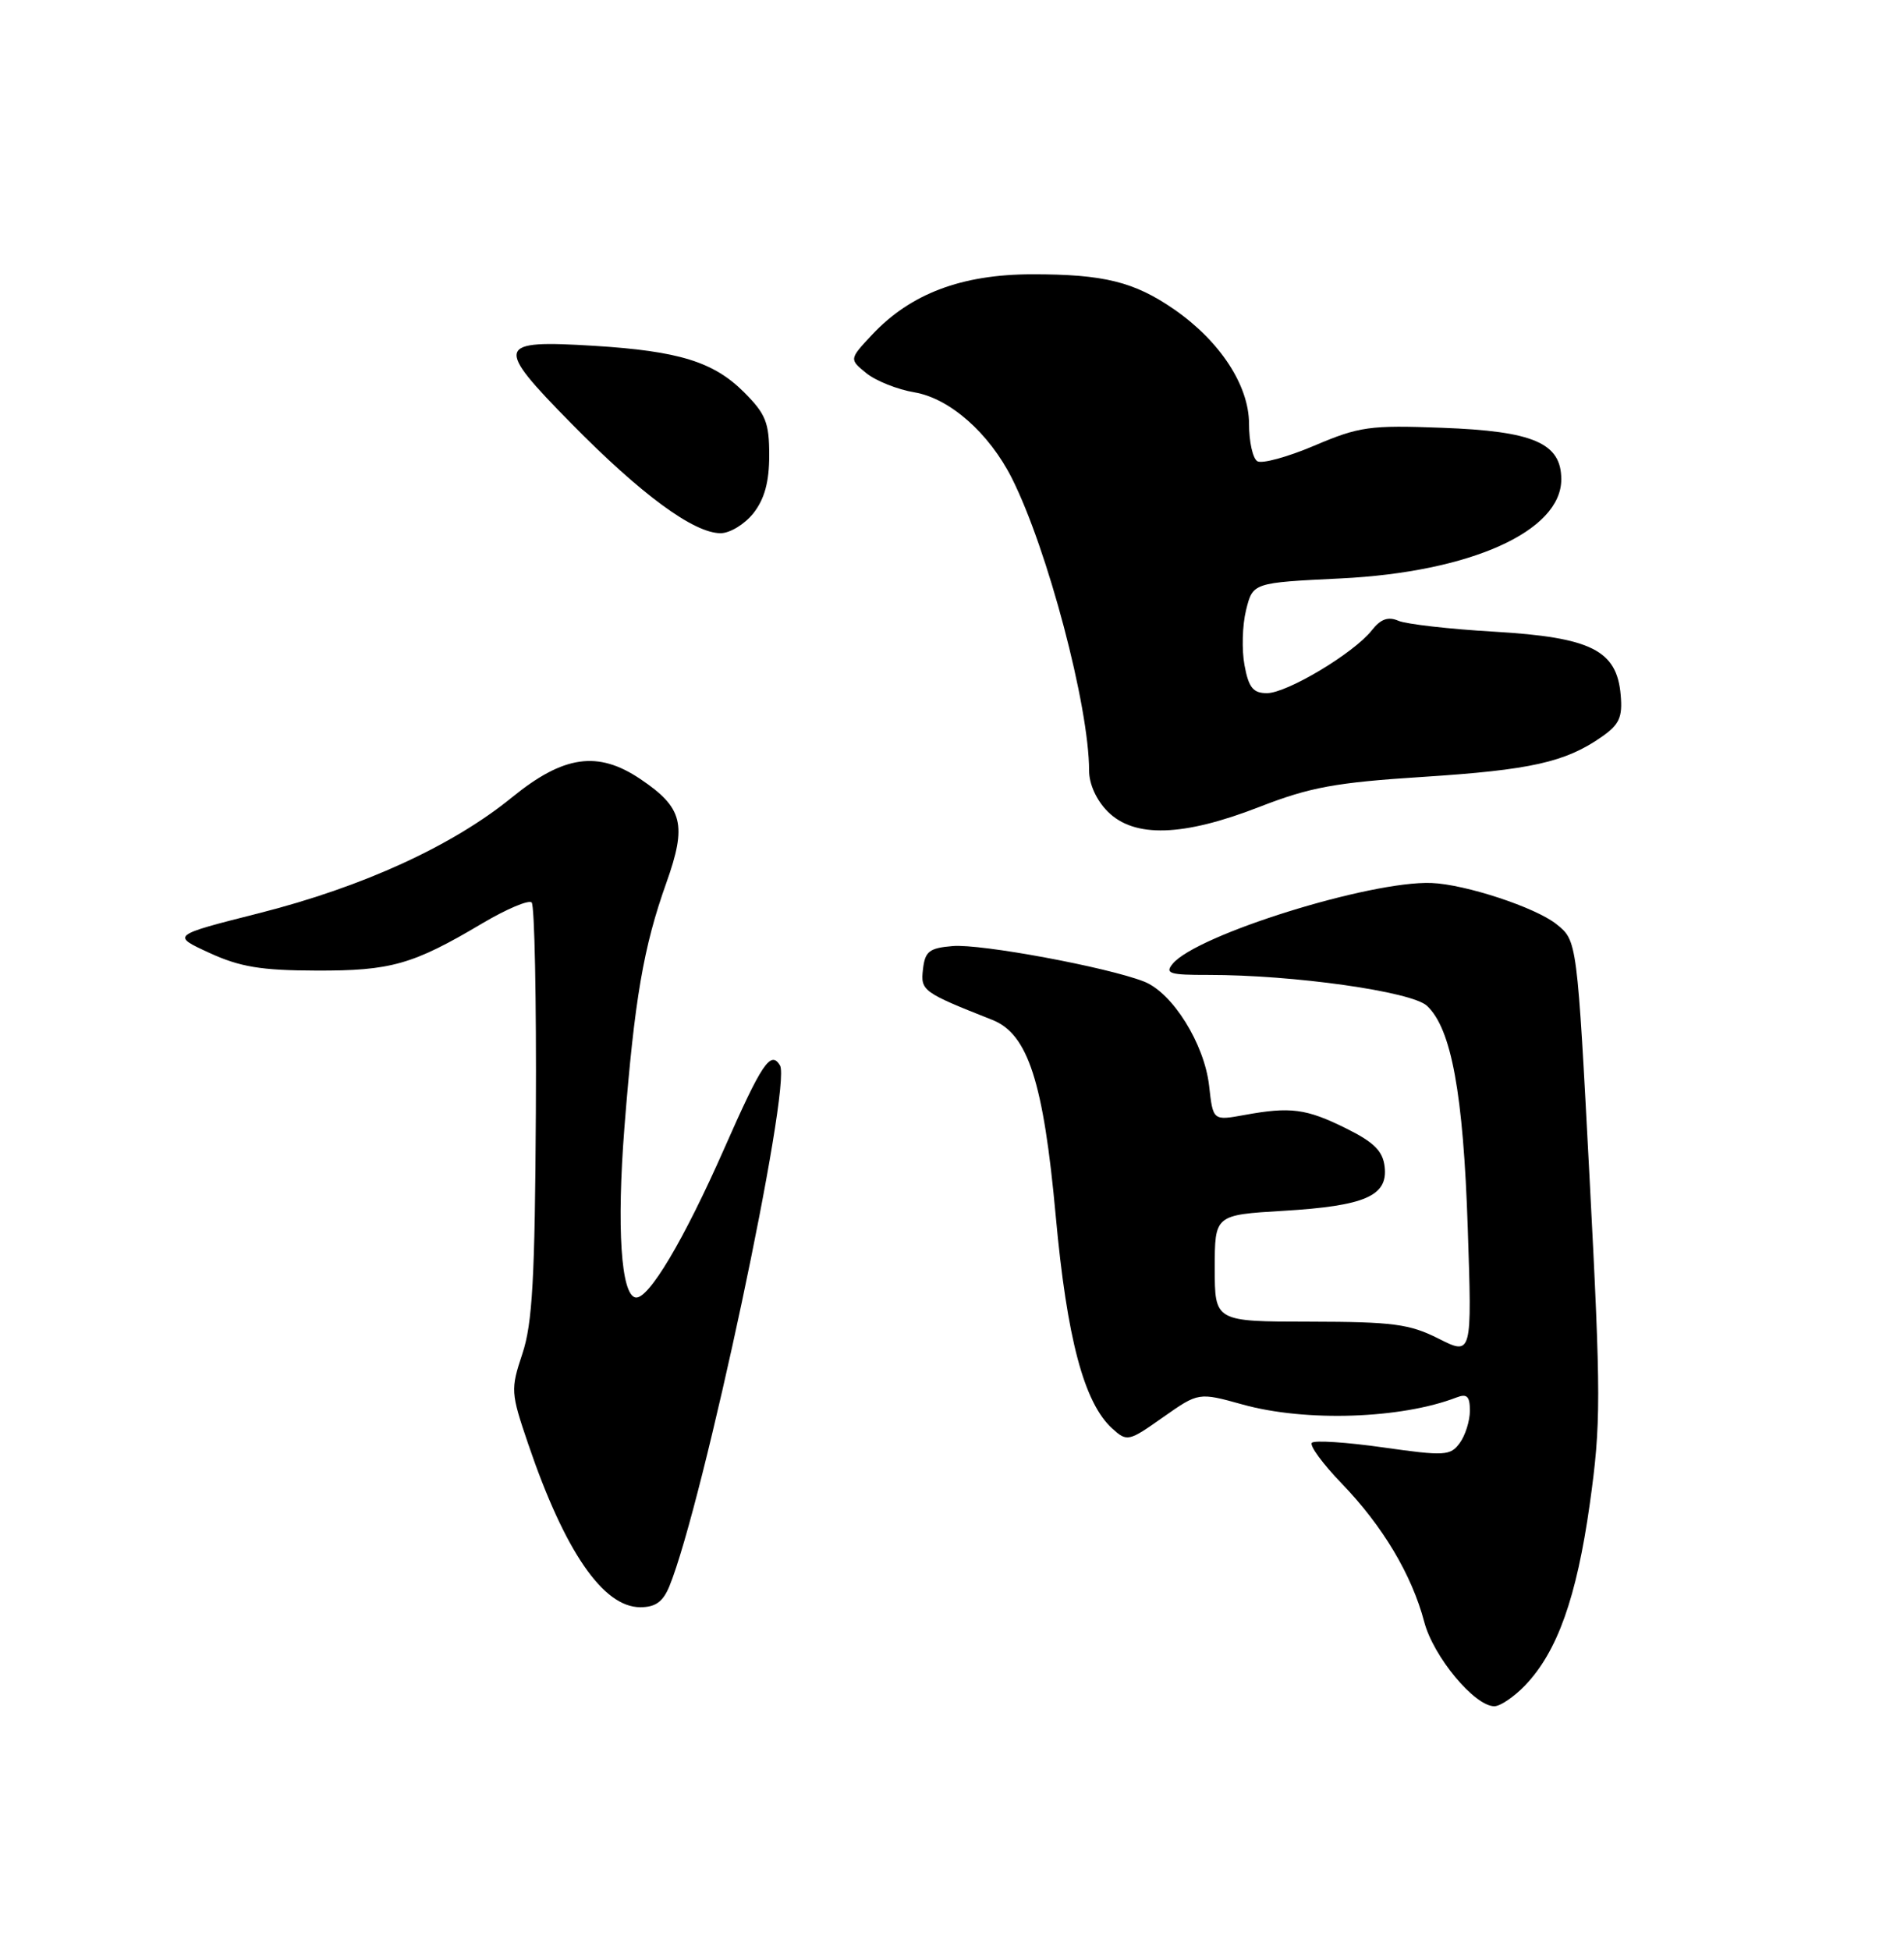 <?xml version="1.0" encoding="UTF-8" standalone="no"?>
<!DOCTYPE svg PUBLIC "-//W3C//DTD SVG 1.1//EN" "http://www.w3.org/Graphics/SVG/1.1/DTD/svg11.dtd" >
<svg xmlns="http://www.w3.org/2000/svg" xmlns:xlink="http://www.w3.org/1999/xlink" version="1.1" viewBox="0 0 250 256">
 <g >
 <path fill="currentColor"
d=" M 200.26 221.25 C 204.48 216.84 207.01 209.74 208.74 197.46 C 210.22 186.89 210.22 183.52 208.72 154.74 C 207.08 123.50 207.08 123.50 204.38 121.34 C 201.64 119.13 192.39 116.09 187.95 115.92 C 179.89 115.62 157.14 122.72 153.98 126.52 C 152.92 127.80 153.56 128.00 158.63 127.99 C 169.83 127.98 185.37 130.17 187.37 132.05 C 190.57 135.04 192.14 143.58 192.72 161.23 C 193.28 177.95 193.28 177.95 188.89 175.74 C 185.07 173.81 182.89 173.53 172.00 173.51 C 159.50 173.50 159.50 173.50 159.50 166.50 C 159.50 159.50 159.50 159.50 168.50 158.96 C 179.22 158.32 182.25 157.01 181.81 153.18 C 181.57 151.11 180.42 149.96 176.75 148.14 C 171.50 145.54 169.45 145.27 163.39 146.38 C 159.27 147.13 159.27 147.13 158.76 142.55 C 158.14 137.03 153.95 130.32 150.21 128.86 C 145.38 126.97 128.80 123.89 125.10 124.20 C 122.01 124.46 121.46 124.89 121.19 127.24 C 120.86 130.07 121.13 130.27 130.31 133.90 C 134.98 135.75 137.02 142.08 138.62 159.63 C 140.09 175.73 142.34 184.18 146.04 187.54 C 147.99 189.30 148.18 189.26 152.71 186.06 C 157.38 182.78 157.38 182.78 163.17 184.39 C 171.44 186.69 183.97 186.27 191.25 183.46 C 192.62 182.93 193.00 183.31 193.00 185.20 C 193.00 186.53 192.40 188.44 191.67 189.44 C 190.44 191.12 189.72 191.17 181.61 190.02 C 176.82 189.34 172.60 189.06 172.25 189.41 C 171.91 189.76 173.67 192.17 176.18 194.77 C 181.55 200.33 185.38 206.75 187.01 212.94 C 188.21 217.50 193.62 224.00 196.21 224.00 C 196.99 224.00 198.81 222.76 200.26 221.25 Z  M 87.89 208.25 C 92.30 197.49 104.00 142.43 102.41 139.86 C 101.19 137.87 100.03 139.59 95.11 150.75 C 89.80 162.80 85.14 170.63 83.45 170.34 C 81.54 170.01 80.96 161.17 81.99 148.00 C 83.31 131.21 84.49 124.31 87.49 115.91 C 90.22 108.25 89.67 106.04 84.09 102.28 C 78.51 98.52 74.01 99.16 67.25 104.66 C 59.41 111.05 47.68 116.42 34.00 119.89 C 22.50 122.80 22.50 122.80 27.50 125.10 C 31.51 126.94 34.28 127.40 41.50 127.42 C 51.32 127.46 54.22 126.63 63.31 121.23 C 66.50 119.34 69.43 118.10 69.81 118.48 C 70.19 118.87 70.44 131.26 70.36 146.02 C 70.24 167.77 69.91 173.77 68.59 177.72 C 67.03 182.42 67.06 182.83 69.35 189.56 C 74.14 203.65 79.19 211.00 84.07 211.00 C 86.06 211.00 87.05 210.29 87.89 208.25 Z  M 165.37 105.93 C 172.03 103.34 175.34 102.73 186.87 101.99 C 200.99 101.08 205.54 100.06 210.30 96.74 C 212.62 95.12 213.06 94.17 212.80 91.24 C 212.30 85.37 208.93 83.68 196.22 82.93 C 190.32 82.59 184.65 81.94 183.62 81.50 C 182.27 80.91 181.29 81.26 180.12 82.75 C 177.77 85.74 168.99 91.00 166.35 91.00 C 164.54 91.00 163.95 90.27 163.41 87.35 C 163.03 85.34 163.12 82.08 163.61 80.10 C 164.50 76.50 164.50 76.50 176.00 75.94 C 193.06 75.11 205.00 69.75 205.00 62.93 C 205.00 58.17 201.37 56.60 189.32 56.16 C 179.86 55.80 178.47 56.00 172.59 58.50 C 169.06 60.00 165.69 60.92 165.09 60.55 C 164.49 60.18 164.00 57.97 164.00 55.64 C 164.00 50.61 160.20 44.80 154.19 40.63 C 148.93 36.99 144.93 36.00 135.51 36.01 C 126.26 36.02 119.55 38.56 114.50 43.95 C 111.50 47.16 111.50 47.16 113.75 48.99 C 114.99 50.00 117.83 51.13 120.07 51.51 C 124.70 52.29 129.88 56.86 132.86 62.78 C 137.54 72.07 143.00 92.73 143.00 101.16 C 143.00 102.94 143.96 105.05 145.45 106.55 C 148.94 110.03 155.33 109.84 165.37 105.93 Z  M 98.93 67.37 C 100.39 65.50 101.00 63.27 101.00 59.77 C 101.00 55.48 100.55 54.35 97.70 51.50 C 93.70 47.50 89.15 46.09 78.00 45.40 C 65.09 44.61 64.89 45.30 75.00 55.58 C 84.19 64.93 91.09 70.00 94.62 70.00 C 95.85 70.00 97.79 68.81 98.93 67.37 Z "/>
</g>
</svg>